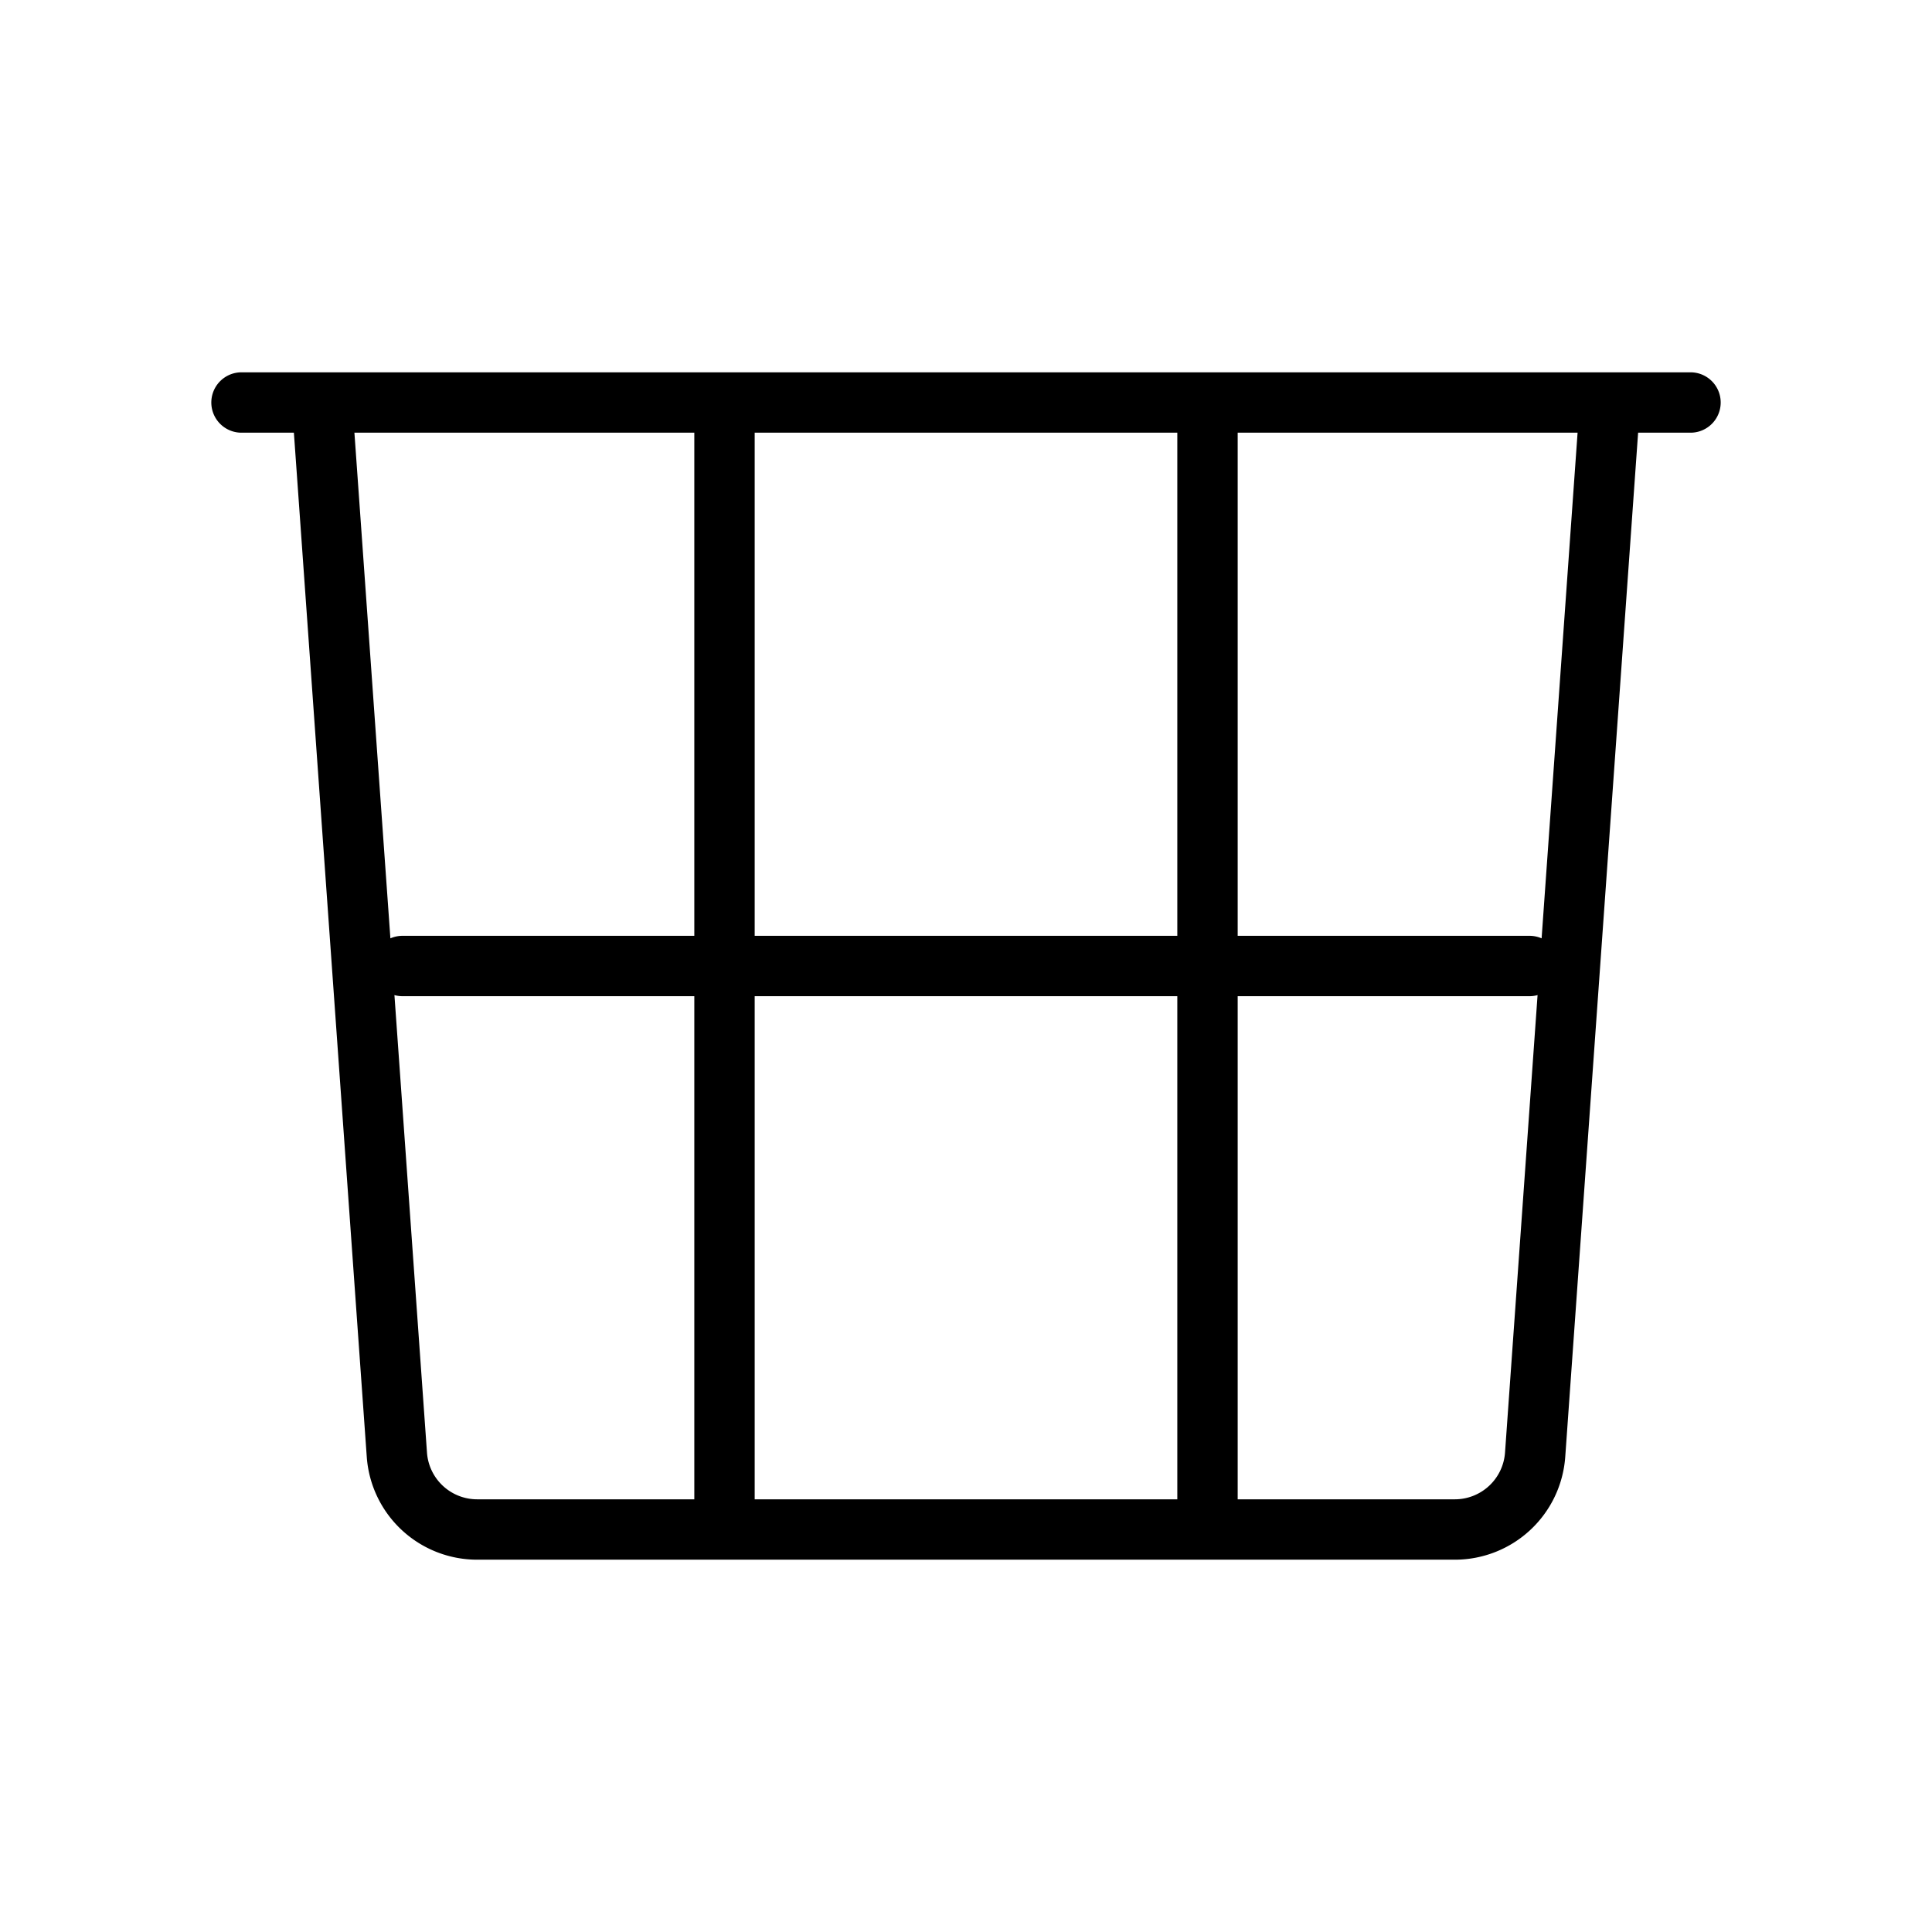 <svg id="Line" xmlns="http://www.w3.org/2000/svg" viewBox="0 0 24 24" width="96" height="96"><path id="primary" d="M3,5H21M5,12H19m.07,6.07L20,5H4l.93,13.07a1,1,0,0,0,1,.93H18.07A1,1,0,0,0,19.07,18.07ZM15,19V5H9V19Z" style="fill: none; stroke: currentColor;color:currentColor; stroke-linecap: round; stroke-linejoin: round; stroke-width: 0.75;"></path></svg>